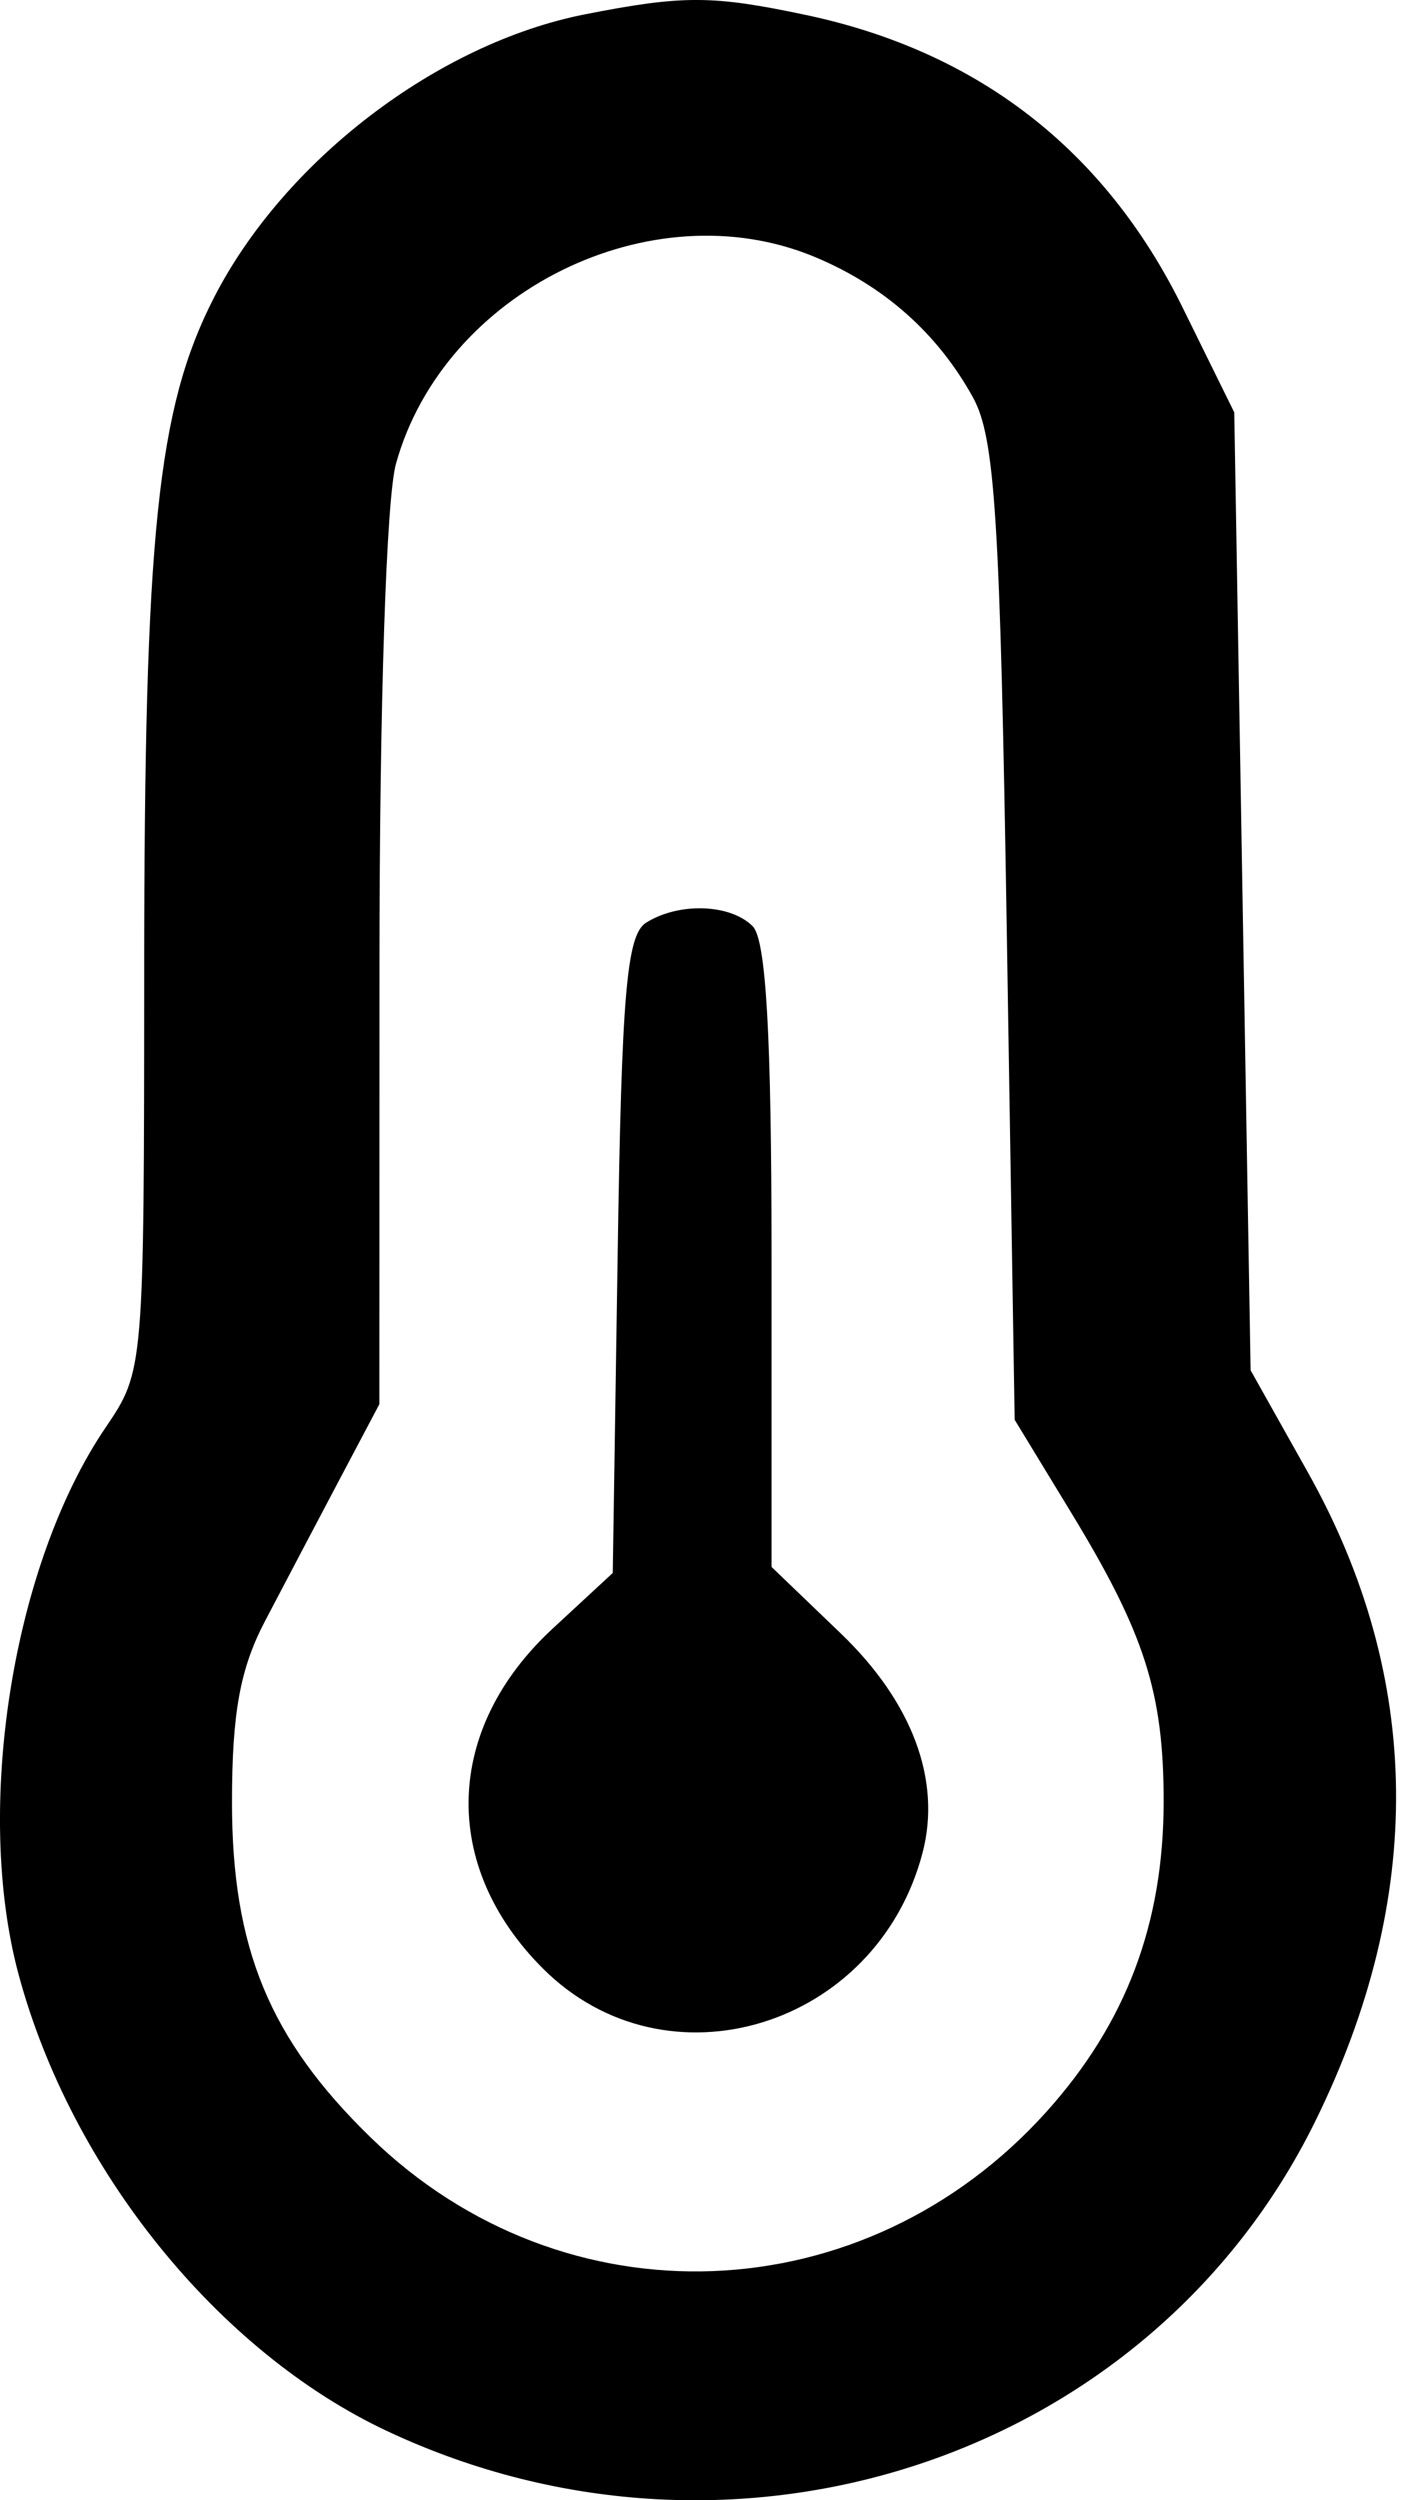 <svg width="27" height="48" viewBox="0 0 27 48" id="icon-temperature-half" xmlns="http://www.w3.org/2000/svg">
    <path clip-rule="evenodd"
          d="M11.234 0.275C8.406 0.831 5.457 3.081 4.109 5.714C3.021 7.838 2.771 10.242 2.769 18.631C2.767 26.285 2.763 26.322 2.031 27.401C0.242 30.032 -0.503 34.712 0.357 37.906C1.367 41.654 4.188 45.149 7.436 46.673C14.14 49.82 22.066 47.183 25.247 40.746C27.374 36.442 27.329 32.209 25.115 28.265L24.016 26.307L23.859 17.112L23.702 7.917L22.71 5.904C21.221 2.88 18.785 0.989 15.479 0.288C13.681 -0.093 13.118 -0.095 11.234 0.275ZM15.649 4.934C16.983 5.491 18.006 6.401 18.685 7.631C19.108 8.399 19.206 9.943 19.334 17.896L19.485 27.257L20.571 29.041C21.981 31.358 22.346 32.496 22.346 34.582C22.346 36.929 21.624 38.842 20.096 40.541C16.602 44.427 10.836 44.648 7.122 41.039C5.176 39.148 4.453 37.399 4.455 34.59C4.456 32.885 4.611 32.036 5.087 31.126C5.434 30.464 6.07 29.255 6.501 28.44L7.285 26.958L7.287 18.499C7.288 13.526 7.418 9.572 7.604 8.903C8.523 5.593 12.515 3.625 15.649 4.934ZM12.406 17.715C12.034 17.95 11.937 19.077 11.861 24.099L11.767 30.198L10.614 31.265C8.531 33.191 8.455 35.821 10.425 37.791C12.795 40.161 16.839 38.928 17.717 35.567C18.08 34.177 17.52 32.677 16.144 31.357L14.816 30.082V24.113C14.816 19.872 14.711 18.039 14.454 17.782C14.023 17.351 13.034 17.319 12.406 17.715Z"
    />
</svg>
